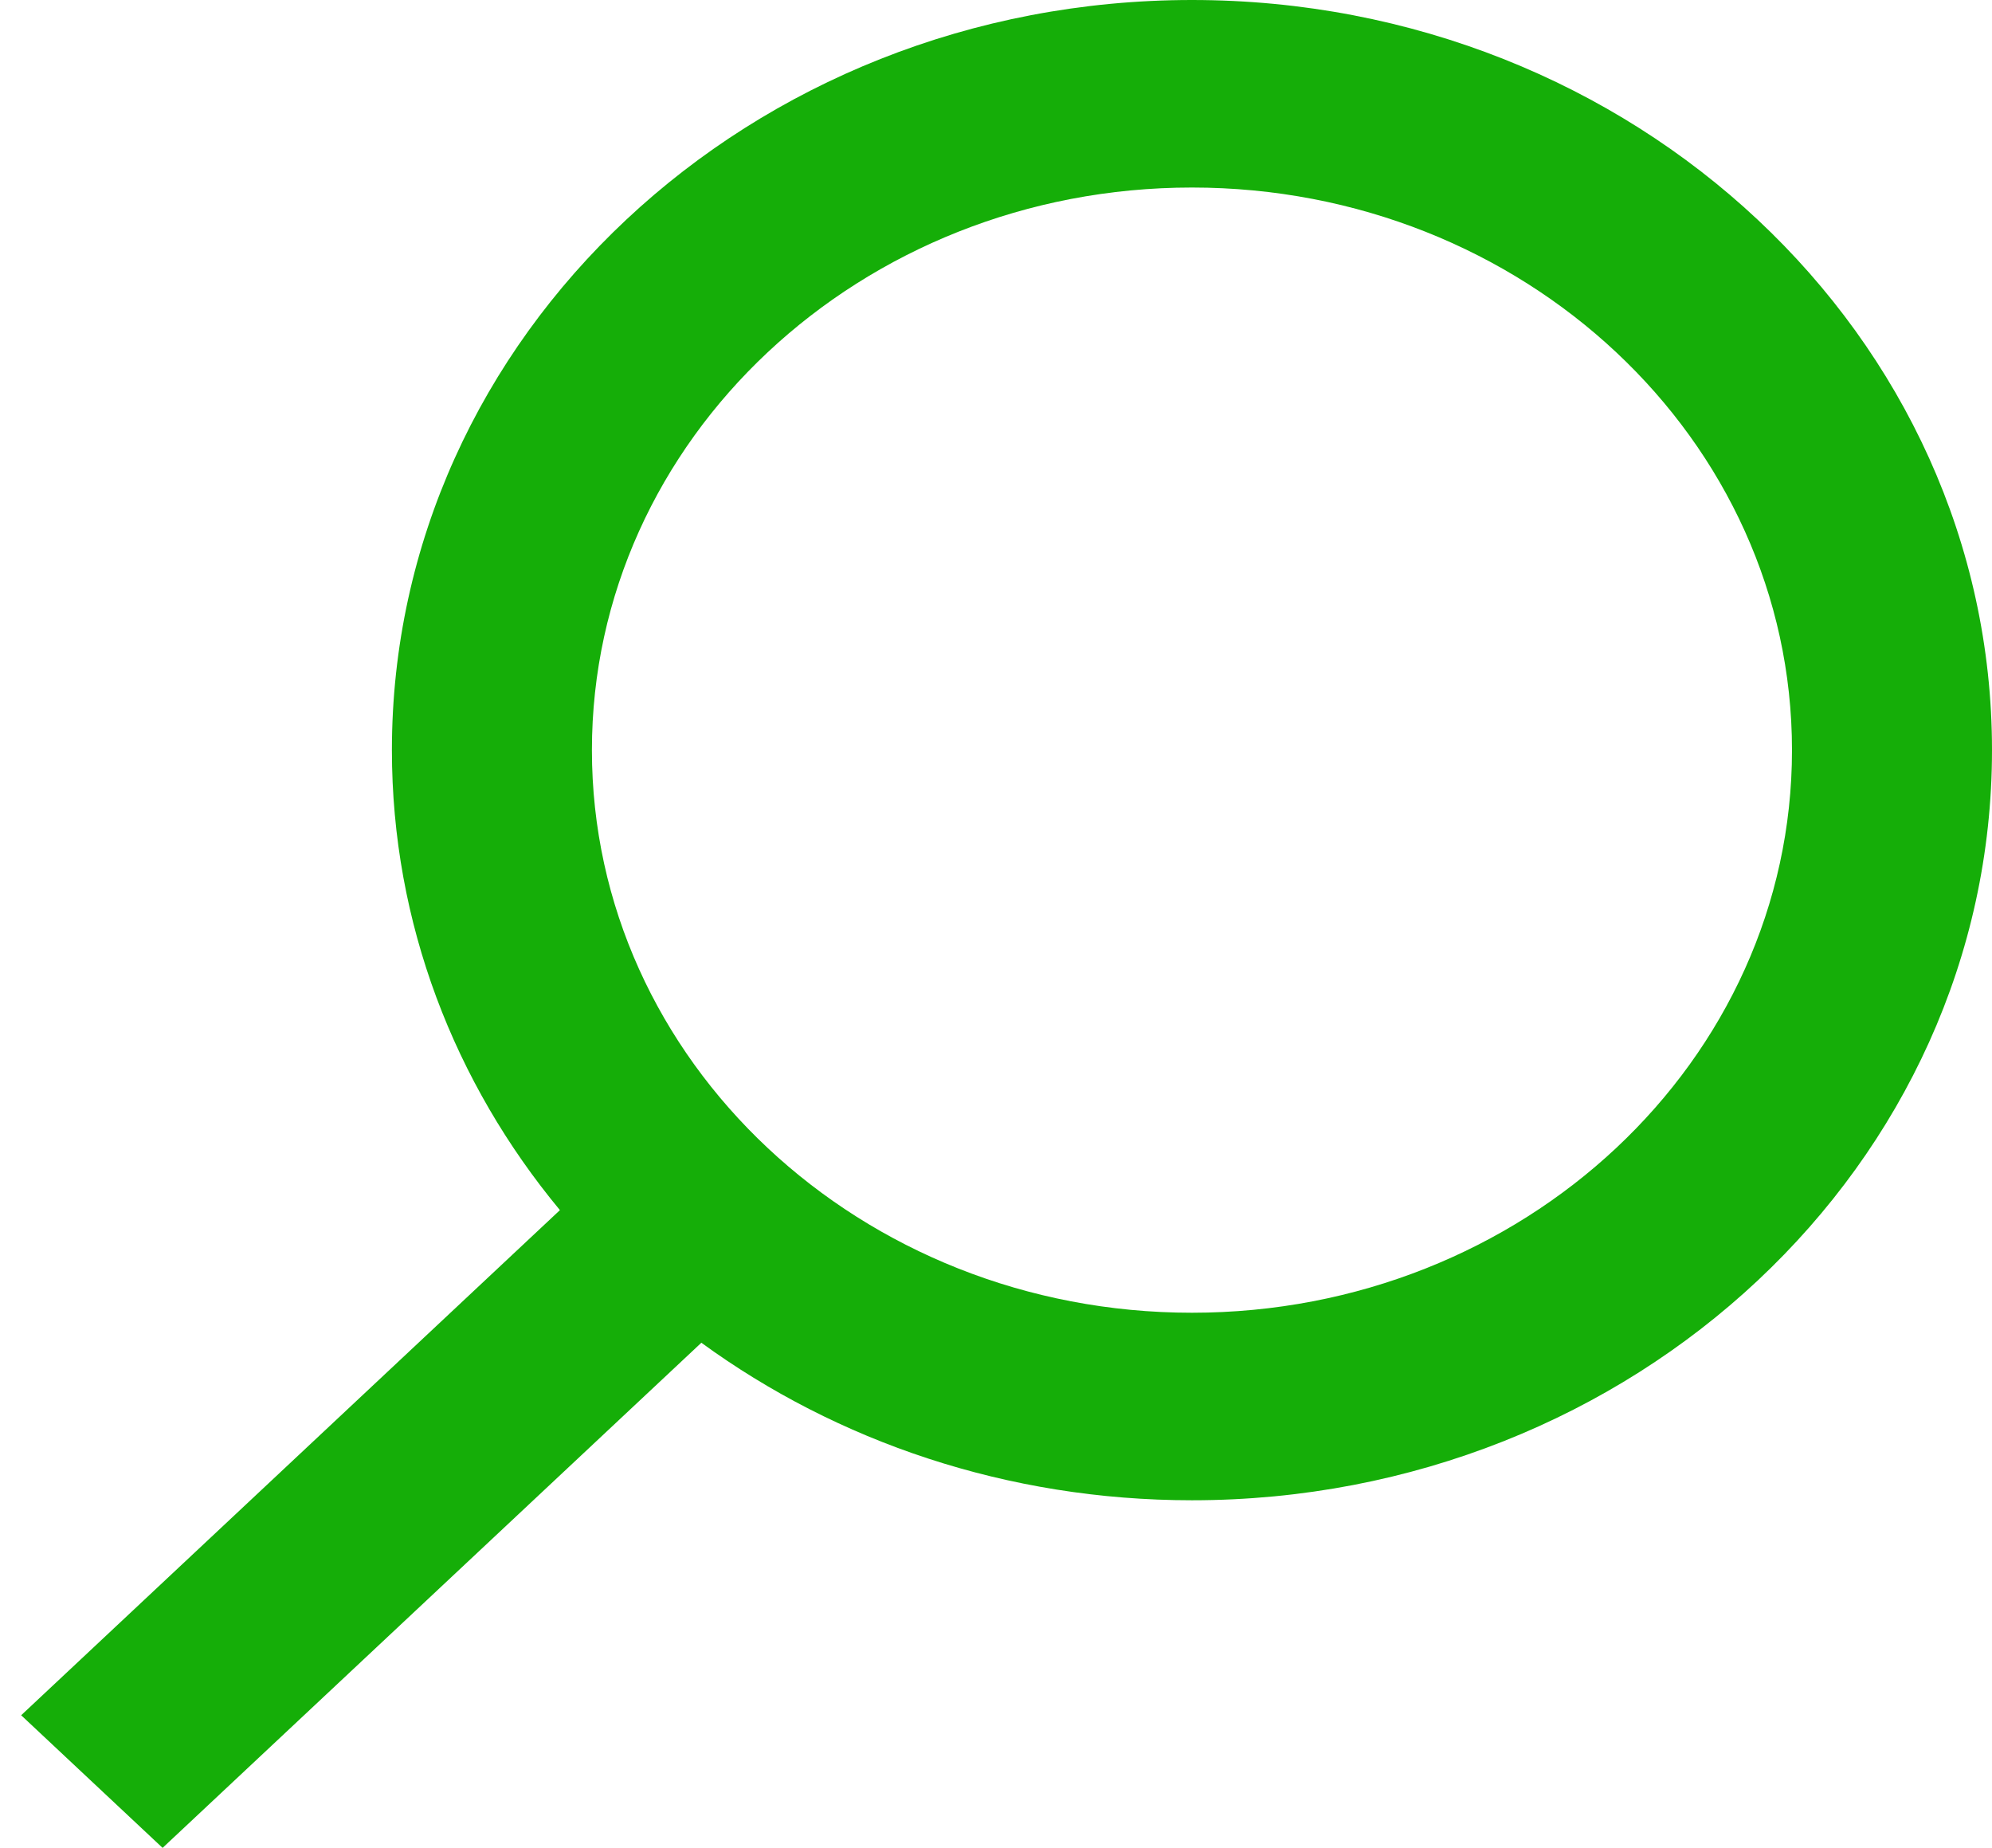 <svg width="69" height="64" viewBox="0 0 69 64" fill="none" xmlns="http://www.w3.org/2000/svg">
<path fill-rule="evenodd" clip-rule="evenodd" d="M41.287 51.961C56.593 51.961 69 40.329 69 25.98C69 11.632 56.593 0 41.287 0C25.982 0 13.575 11.632 13.575 25.98C13.575 31.984 15.747 37.512 19.395 41.912L0.733 59.407L5.632 64L24.294 46.505C28.987 49.925 34.883 51.961 41.287 51.961ZM20.503 25.981C20.503 36.742 29.808 45.466 41.287 45.466C52.766 45.466 62.072 36.742 62.072 25.981C62.072 15.219 52.766 6.495 41.287 6.495C29.808 6.495 20.503 15.219 20.503 25.981Z" fill="#15AE08"/>
</svg>
